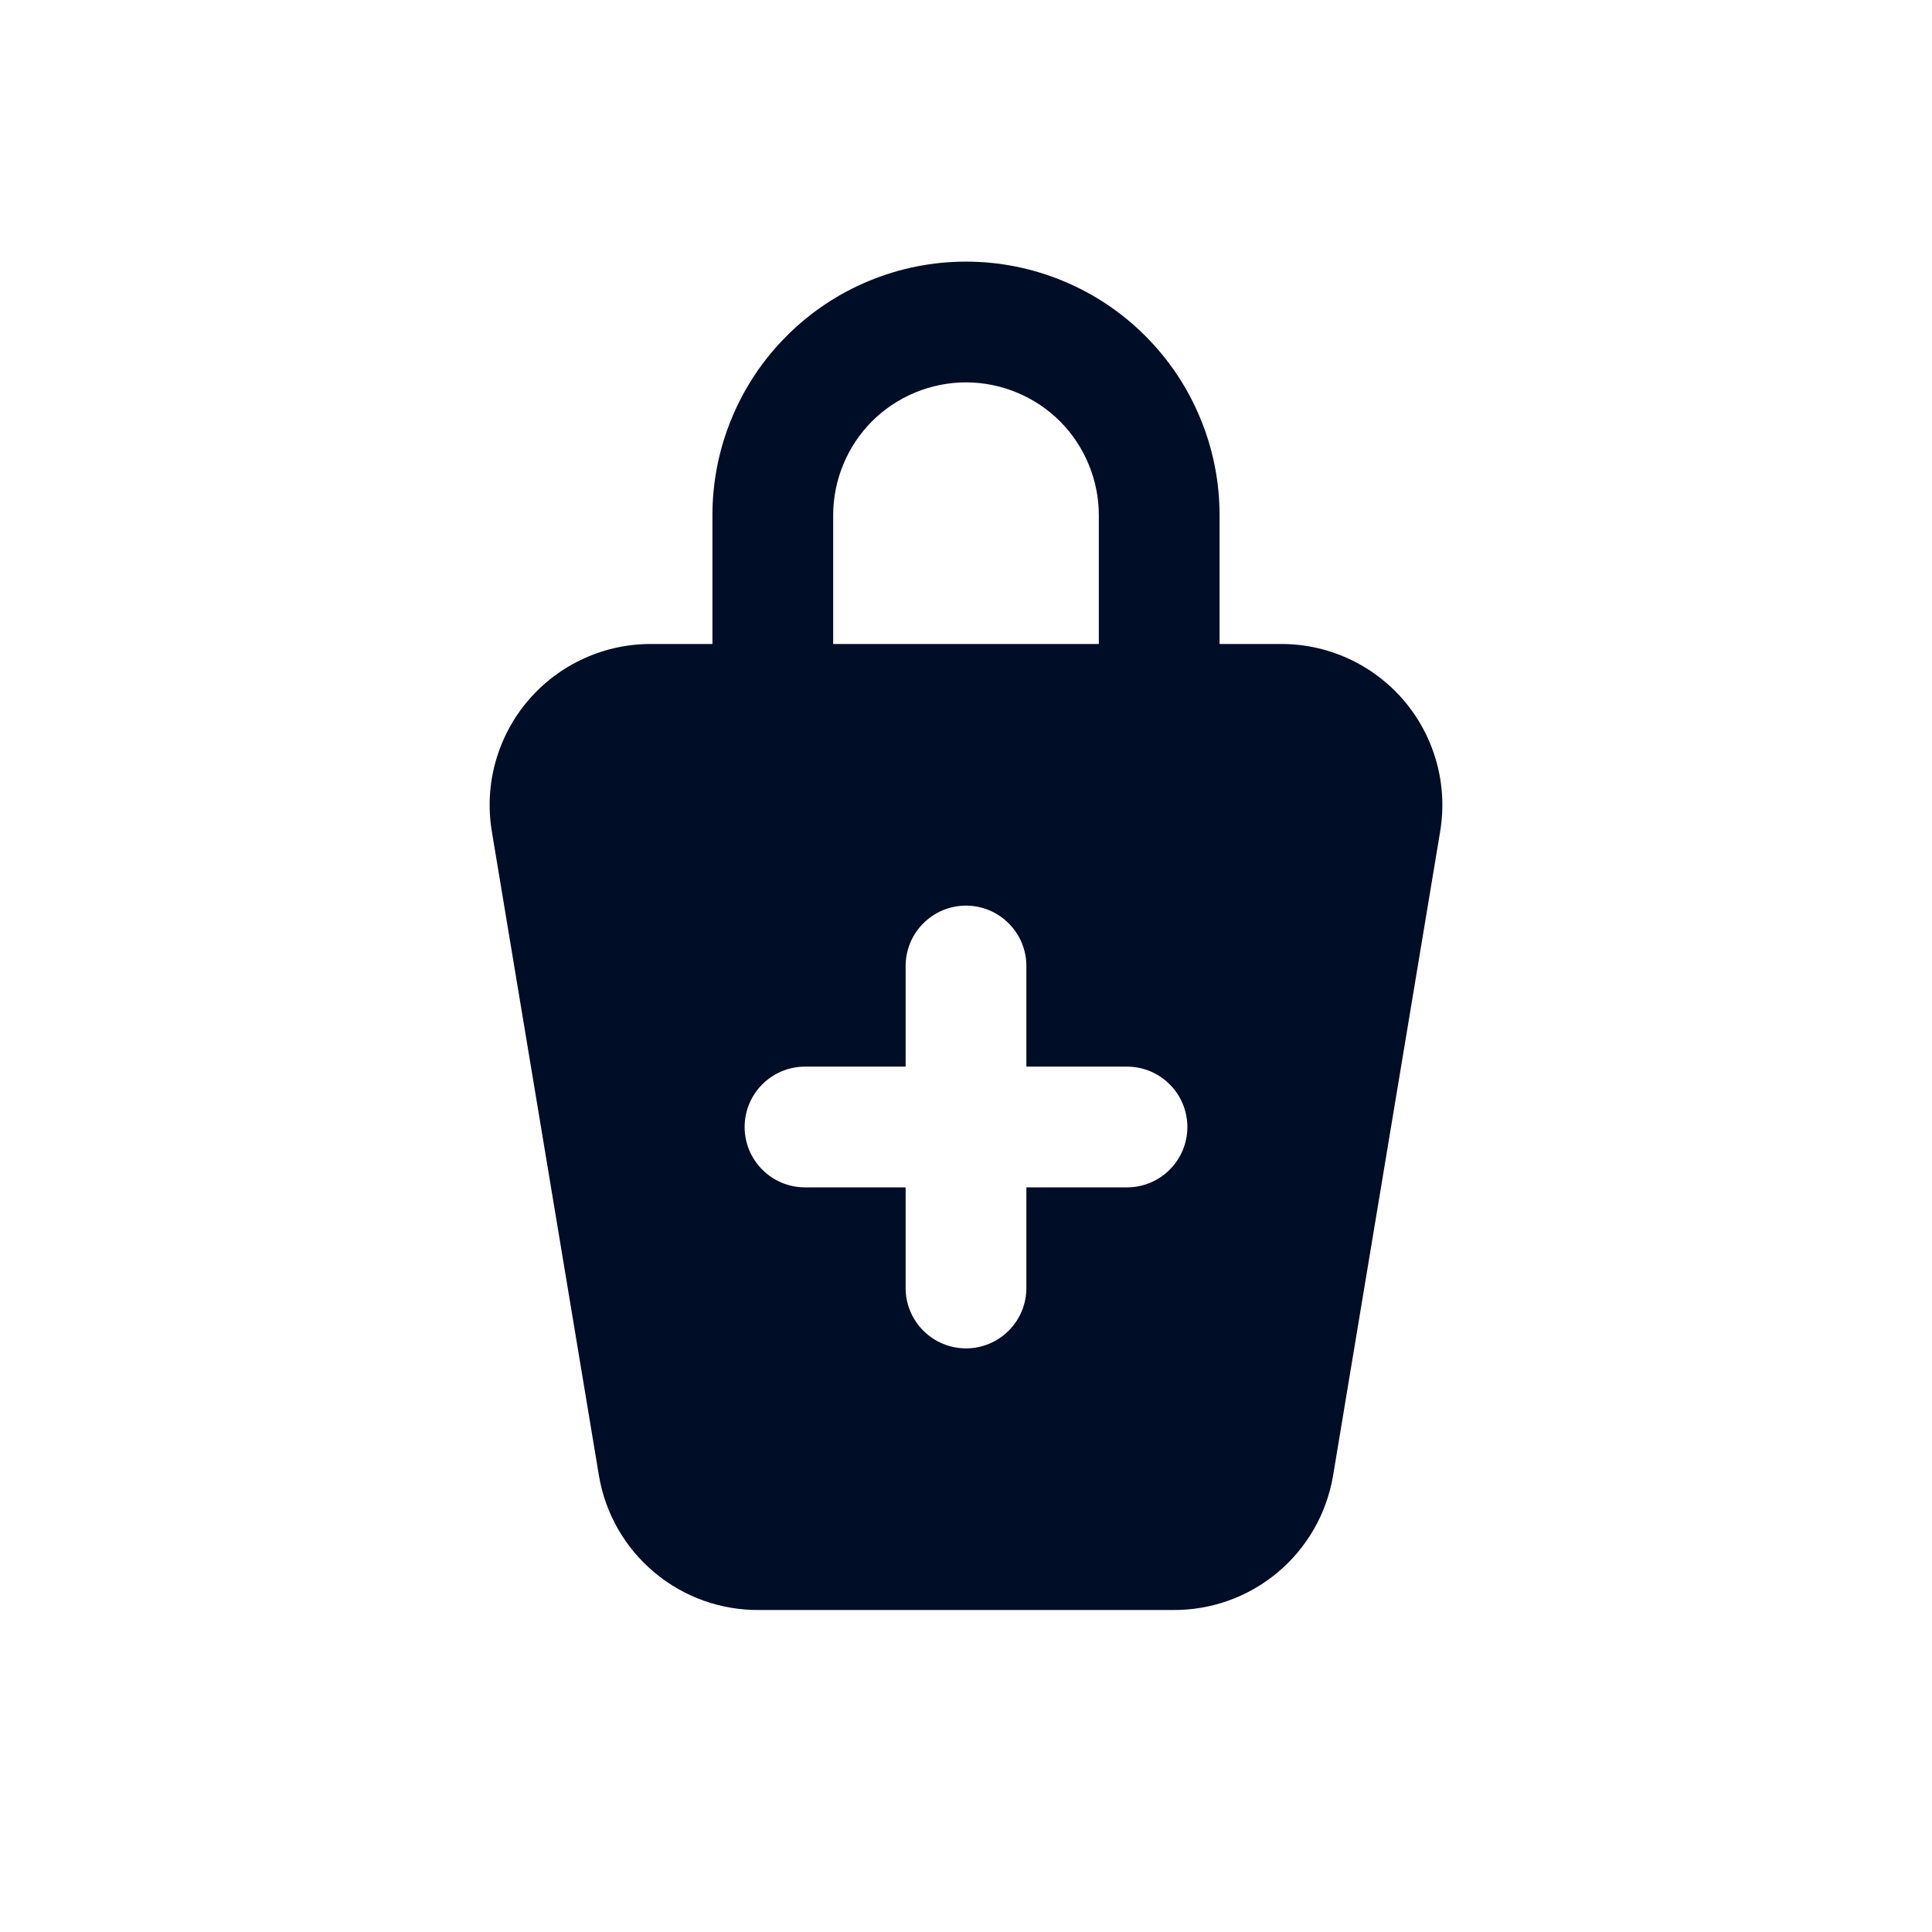 <svg width="24" height="24" viewBox="0 0 24 24" fill="none" xmlns="http://www.w3.org/2000/svg">
<path d="M15.89 8H15.15V6.4C15.15 5.986 15.069 5.577 14.91 5.195C14.752 4.812 14.52 4.465 14.227 4.173C13.935 3.88 13.588 3.648 13.205 3.49C12.823 3.331 12.414 3.25 12 3.25C11.586 3.25 11.177 3.331 10.794 3.49C10.412 3.648 10.065 3.88 9.773 4.173C9.48 4.465 9.248 4.812 9.09 5.195C8.931 5.577 8.85 5.986 8.85 6.4V8H8.11C7.817 7.996 7.527 8.056 7.26 8.177C6.993 8.297 6.756 8.475 6.565 8.697C6.374 8.919 6.235 9.181 6.156 9.463C6.077 9.745 6.062 10.041 6.11 10.33L7.44 18.33C7.519 18.801 7.764 19.229 8.131 19.535C8.498 19.842 8.962 20.006 9.44 20H14.56C15.038 20.006 15.502 19.842 15.869 19.535C16.236 19.229 16.481 18.801 16.56 18.33L17.89 10.33C17.938 10.041 17.923 9.745 17.844 9.463C17.765 9.181 17.626 8.919 17.435 8.697C17.244 8.475 17.007 8.297 16.74 8.177C16.473 8.056 16.183 7.996 15.89 8ZM10.35 6.4C10.35 6.183 10.393 5.969 10.476 5.769C10.559 5.568 10.68 5.386 10.833 5.233C10.986 5.08 11.168 4.959 11.368 4.876C11.569 4.793 11.783 4.75 12 4.75C12.217 4.75 12.431 4.793 12.631 4.876C12.832 4.959 13.014 5.08 13.167 5.233C13.32 5.386 13.441 5.568 13.524 5.769C13.607 5.969 13.65 6.183 13.65 6.4V8H10.35V6.4ZM14 14.75H12.75V16C12.75 16.199 12.671 16.39 12.53 16.53C12.39 16.671 12.199 16.75 12 16.75C11.801 16.75 11.61 16.671 11.47 16.53C11.329 16.39 11.25 16.199 11.25 16V14.75H10C9.801 14.75 9.61 14.671 9.47 14.53C9.329 14.39 9.25 14.199 9.25 14C9.25 13.801 9.329 13.61 9.47 13.47C9.61 13.329 9.801 13.25 10 13.25H11.25V12C11.25 11.801 11.329 11.61 11.47 11.47C11.61 11.329 11.801 11.25 12 11.25C12.199 11.25 12.39 11.329 12.53 11.47C12.671 11.61 12.75 11.801 12.75 12V13.25H14C14.199 13.25 14.39 13.329 14.53 13.47C14.671 13.61 14.75 13.801 14.75 14C14.75 14.199 14.671 14.39 14.53 14.53C14.39 14.671 14.199 14.75 14 14.75Z" fill="#000D26"/>
</svg>
